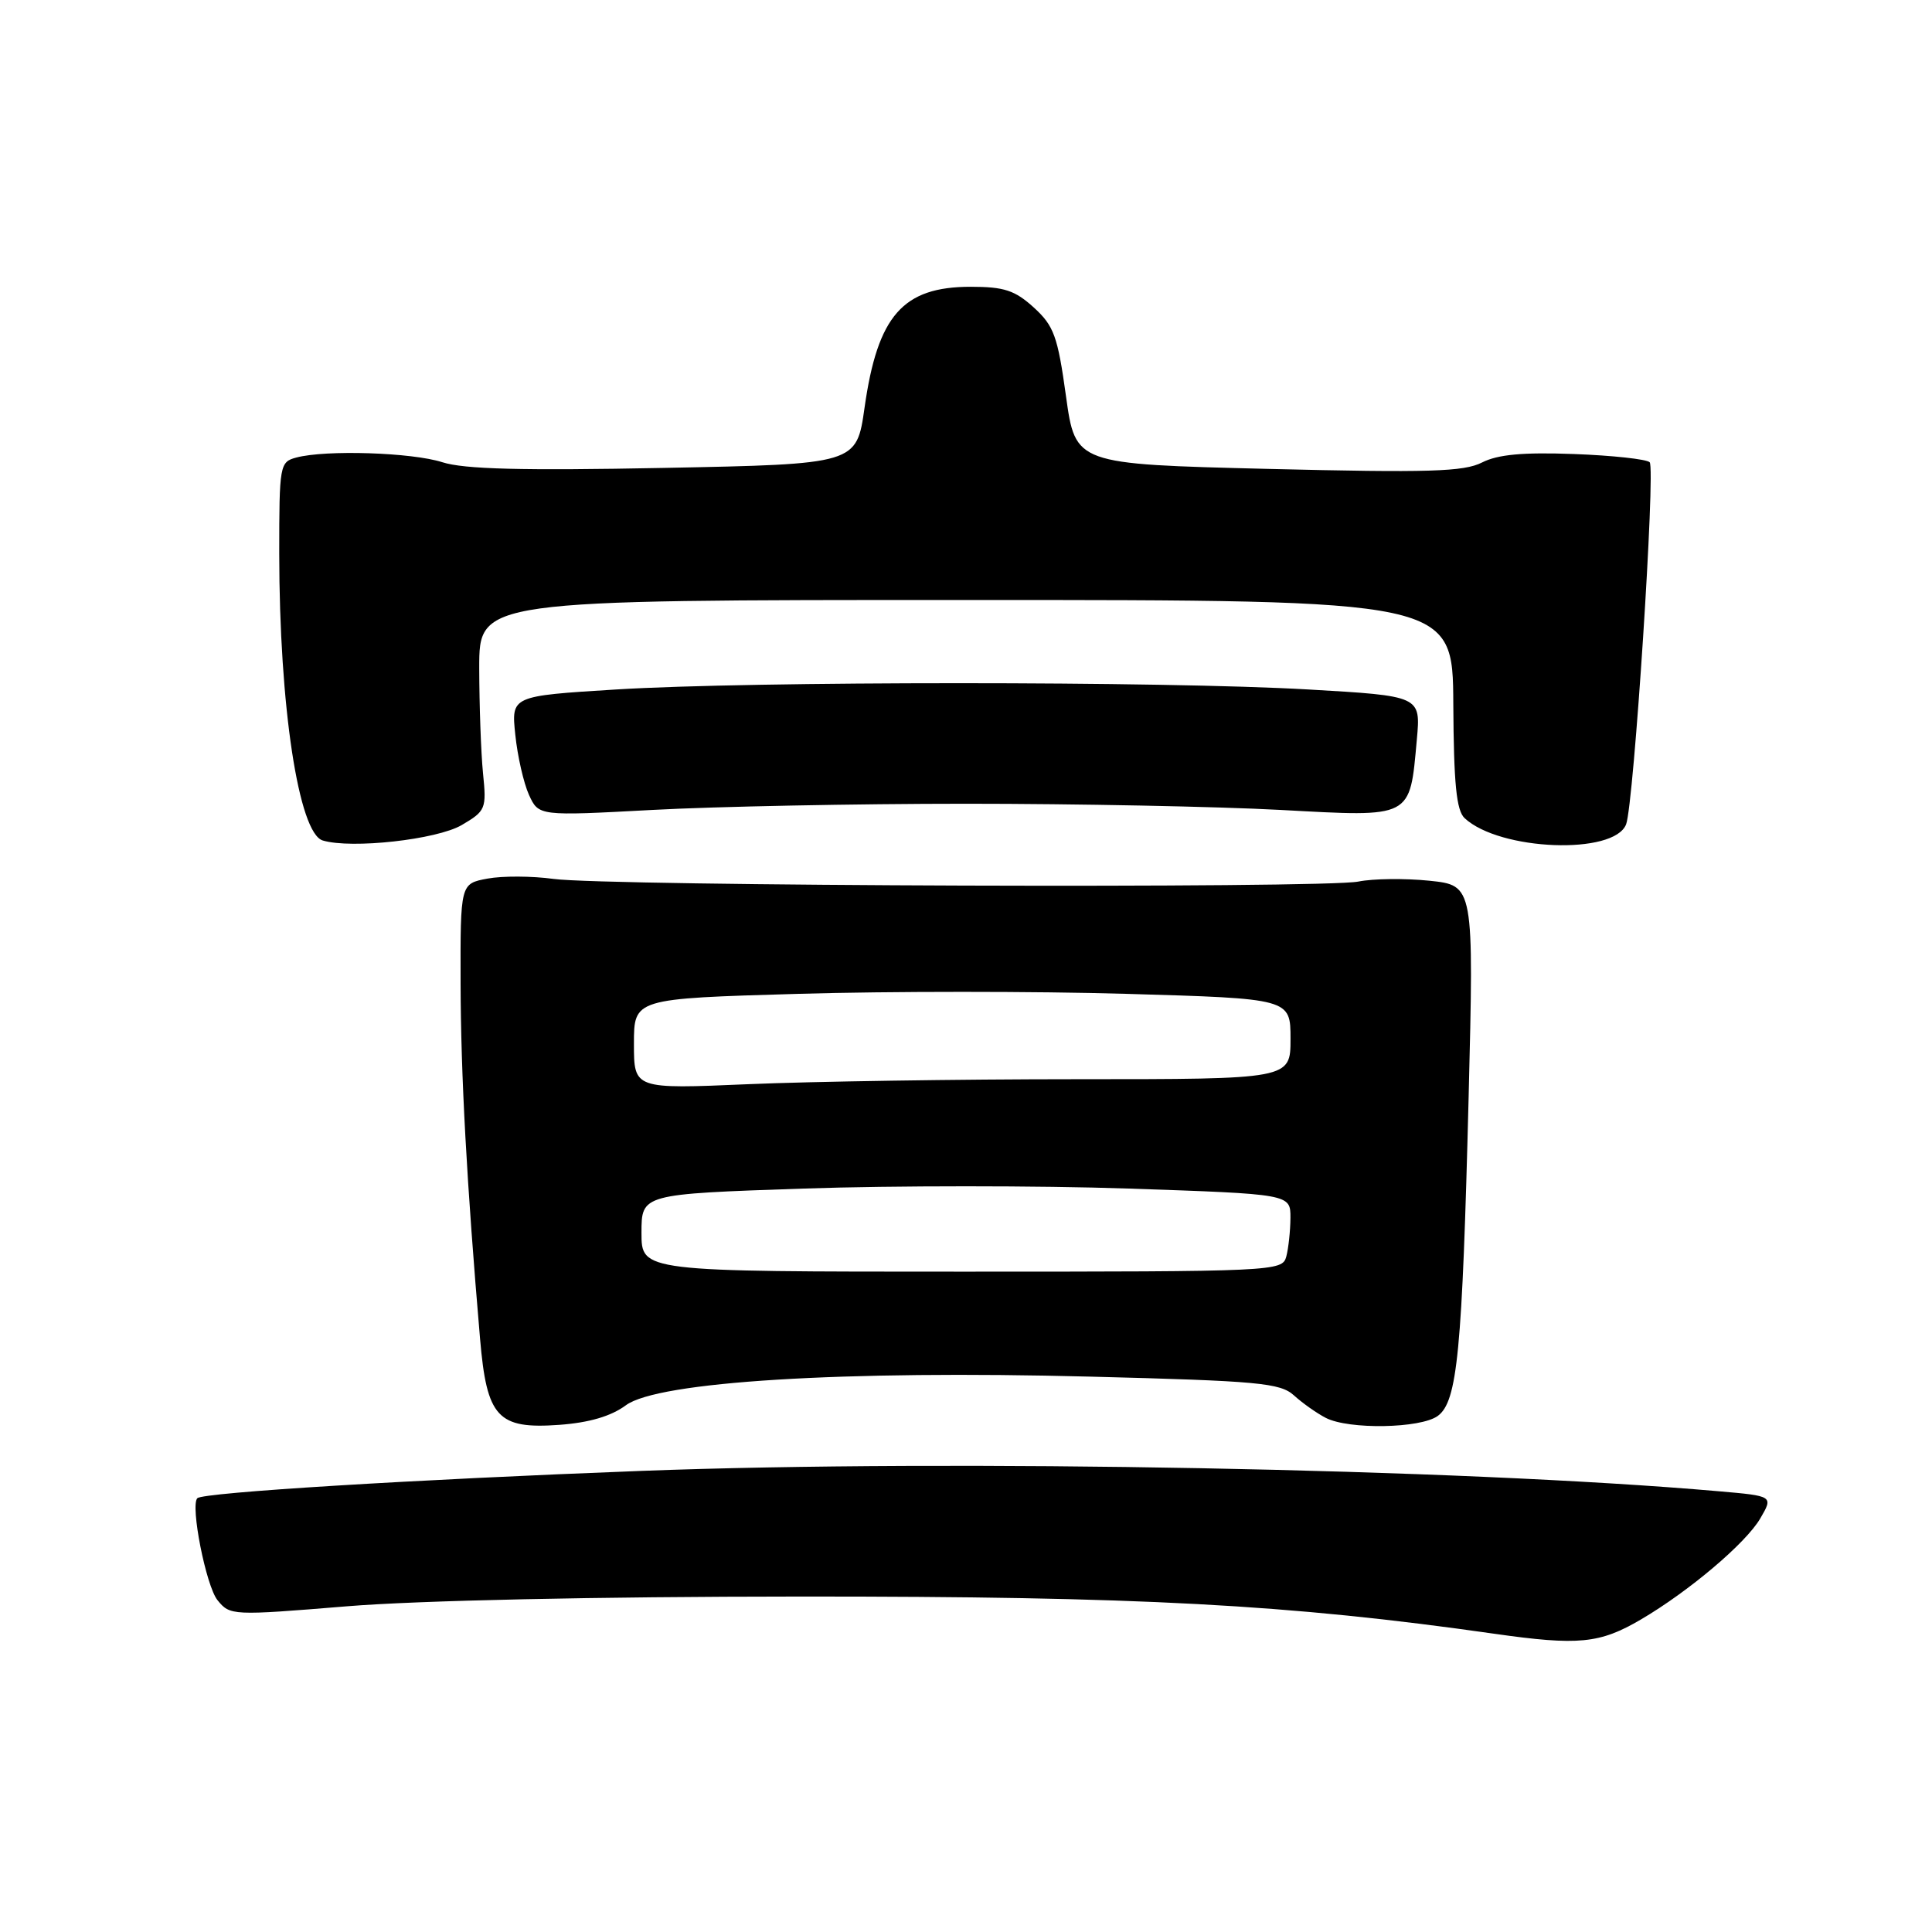 <?xml version="1.0" encoding="UTF-8" standalone="no"?>
<!DOCTYPE svg PUBLIC "-//W3C//DTD SVG 1.1//EN" "http://www.w3.org/Graphics/SVG/1.1/DTD/svg11.dtd" >
<svg xmlns="http://www.w3.org/2000/svg" xmlns:xlink="http://www.w3.org/1999/xlink" version="1.1" viewBox="0 0 256 256">
 <g >
 <path fill="currentColor"
d=" M 217.43 214.59 C 223.82 210.84 231.33 204.48 233.24 201.21 C 234.98 198.23 234.98 198.23 227.74 197.60 C 193.56 194.61 126.14 193.34 85.00 194.90 C 54.71 196.05 26.90 197.76 26.15 198.52 C 25.19 199.47 27.30 210.15 28.82 212.03 C 30.48 214.08 30.75 214.09 46.00 212.84 C 55.42 212.07 78.97 211.56 106.00 211.55 C 150.99 211.53 170.72 212.59 198.00 216.48 C 209.17 218.07 211.97 217.79 217.43 214.59 Z  M 82.94 186.20 C 87.18 183.07 111.70 181.56 144.46 182.41 C 166.80 182.98 169.64 183.25 171.46 184.90 C 172.58 185.92 174.48 187.26 175.68 187.88 C 178.74 189.45 188.23 189.28 190.51 187.62 C 193.12 185.71 193.75 179.12 194.60 145.41 C 195.30 117.32 195.30 117.32 189.40 116.70 C 186.16 116.37 181.93 116.42 180.00 116.81 C 175.54 117.74 80.23 117.42 73.34 116.46 C 70.50 116.07 66.57 116.05 64.59 116.42 C 61.00 117.09 61.00 117.09 61.03 130.30 C 61.06 142.39 61.84 156.75 63.61 177.39 C 64.50 187.83 65.94 189.39 74.11 188.80 C 78.08 188.51 80.97 187.66 82.94 186.20 Z  M 61.17 109.33 C 64.37 107.45 64.48 107.18 64.00 102.44 C 63.73 99.72 63.51 93.45 63.50 88.50 C 63.50 79.50 63.50 79.50 128.00 79.50 C 192.50 79.50 192.50 79.50 192.57 93.29 C 192.63 103.86 192.98 107.39 194.07 108.41 C 198.72 112.74 213.90 113.32 215.47 109.22 C 216.49 106.56 219.39 62.05 218.59 61.25 C 218.17 60.84 213.66 60.35 208.55 60.16 C 201.79 59.91 198.47 60.22 196.38 61.28 C 193.97 62.51 189.35 62.65 168.00 62.13 C 142.50 61.50 142.50 61.50 141.25 52.50 C 140.15 44.55 139.65 43.18 136.99 40.75 C 134.48 38.47 133.06 38.00 128.62 38.00 C 119.64 38.00 116.29 41.80 114.56 54.00 C 113.50 61.50 113.50 61.50 88.00 62.00 C 69.15 62.37 61.49 62.17 58.62 61.25 C 54.59 59.95 43.16 59.58 39.25 60.63 C 37.07 61.21 37.00 61.63 37.00 73.37 C 37.01 93.57 39.57 110.42 42.77 111.37 C 46.60 112.51 57.88 111.25 61.17 109.33 Z  M 128.00 106.50 C 142.57 106.50 161.33 106.87 169.68 107.32 C 187.25 108.27 186.78 108.52 187.74 97.98 C 188.26 92.22 188.26 92.22 173.38 91.36 C 154.23 90.25 99.55 90.25 81.62 91.36 C 67.74 92.22 67.74 92.22 68.28 97.36 C 68.57 100.19 69.39 103.77 70.09 105.32 C 71.38 108.13 71.38 108.13 86.44 107.32 C 94.72 106.87 113.42 106.50 128.00 106.50 Z  M 85.00 163.36 C 85.00 158.22 85.00 158.22 106.50 157.49 C 118.33 157.09 137.68 157.09 149.50 157.49 C 171.00 158.22 171.00 158.22 170.99 161.36 C 170.98 163.09 170.73 165.40 170.44 166.50 C 169.91 168.46 169.05 168.50 127.45 168.50 C 85.00 168.50 85.00 168.50 85.00 163.36 Z  M 84.00 138.31 C 84.00 132.32 84.00 132.32 105.75 131.69 C 117.71 131.34 137.29 131.34 149.25 131.69 C 171.00 132.32 171.00 132.32 171.00 137.66 C 171.00 143.00 171.00 143.00 142.66 143.00 C 127.07 143.00 107.50 143.30 99.16 143.66 C 84.00 144.31 84.00 144.31 84.00 138.31 Z "/>
</g>
</svg>